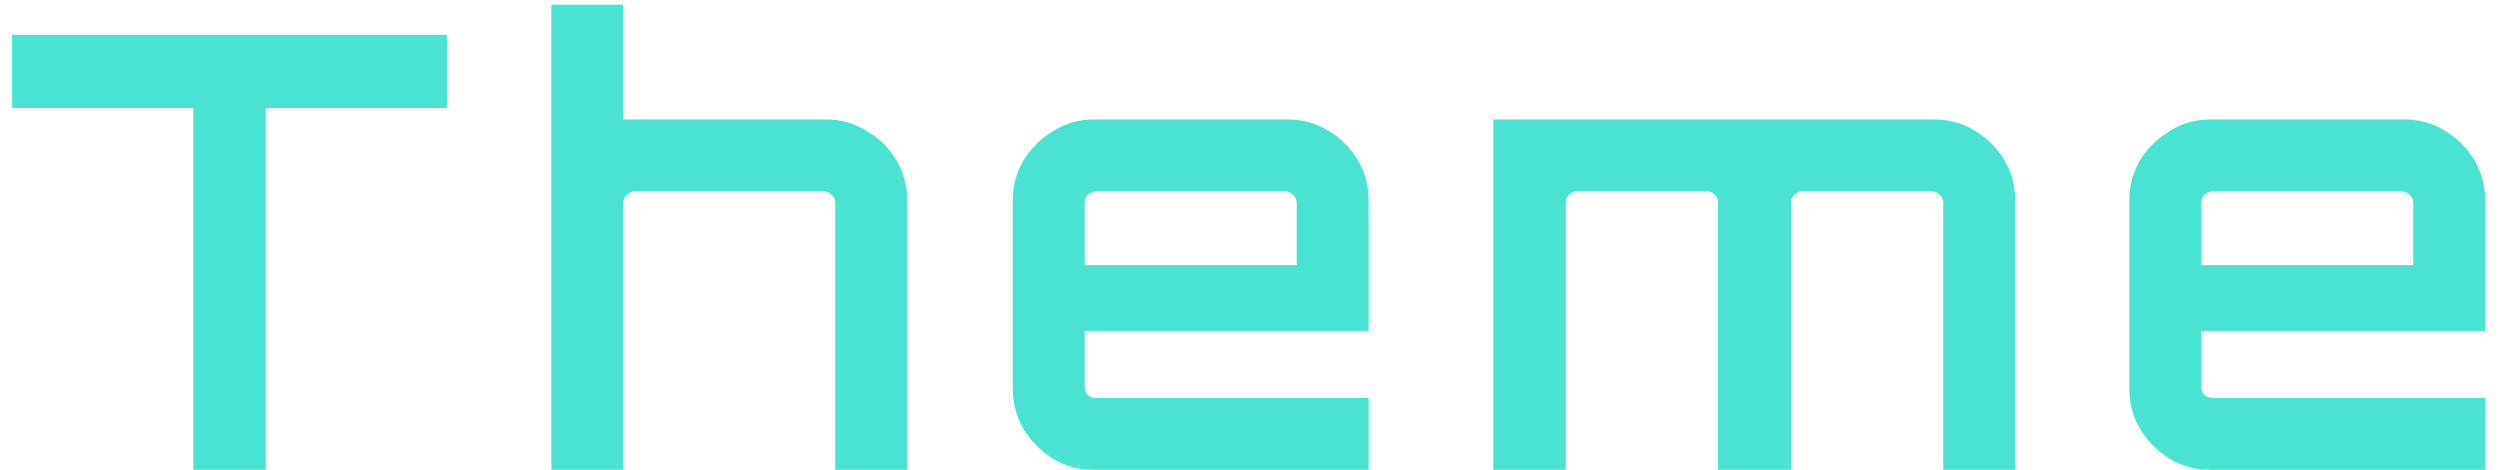 <svg width="149" height="28" viewBox="0 0 149 28" fill="none"
  xmlns="http://www.w3.org/2000/svg">
  <path d="M11.52 28V6.436H0.72V2.08H26.64V6.436H15.84V28H11.52ZM32.86 28V0.28H37.144V7.12H49.276C50.14 7.12 50.932 7.348 51.652 7.804C52.396 8.236 52.984 8.812 53.416 9.532C53.848 10.252 54.064 11.056 54.064 11.944V28H49.78V12.088C49.78 11.896 49.708 11.74 49.564 11.62C49.444 11.476 49.3 11.404 49.132 11.404H37.828C37.66 11.404 37.504 11.476 37.36 11.62C37.216 11.74 37.144 11.896 37.144 12.088V28H32.86ZM65.188 28C64.3 28 63.496 27.784 62.776 27.352C62.056 26.896 61.468 26.308 61.012 25.588C60.58 24.868 60.364 24.064 60.364 23.176V11.944C60.364 11.056 60.58 10.252 61.012 9.532C61.468 8.812 62.056 8.236 62.776 7.804C63.496 7.348 64.3 7.12 65.188 7.12H76.744C77.656 7.12 78.472 7.348 79.192 7.804C79.912 8.236 80.488 8.812 80.92 9.532C81.352 10.252 81.568 11.056 81.568 11.944V19.72H64.648V23.032C64.648 23.224 64.708 23.392 64.828 23.536C64.972 23.656 65.14 23.716 65.332 23.716H81.568V28H65.188ZM64.648 15.796H77.284V12.088C77.284 11.896 77.212 11.74 77.068 11.62C76.948 11.476 76.792 11.404 76.6 11.404H65.332C65.14 11.404 64.972 11.476 64.828 11.62C64.708 11.74 64.648 11.896 64.648 12.088V15.796ZM88.998 28V7.12H115.278C116.19 7.12 117.006 7.348 117.726 7.804C118.446 8.236 119.022 8.812 119.454 9.532C119.886 10.252 120.102 11.056 120.102 11.944V28H115.818V12.088C115.818 11.896 115.746 11.74 115.602 11.62C115.482 11.476 115.326 11.404 115.134 11.404H107.394C107.226 11.404 107.07 11.476 106.926 11.62C106.806 11.74 106.746 11.896 106.746 12.088V28H102.39V12.088C102.39 11.896 102.33 11.74 102.21 11.62C102.09 11.476 101.934 11.404 101.742 11.404H93.966C93.798 11.404 93.642 11.476 93.498 11.62C93.378 11.74 93.318 11.896 93.318 12.088V28H88.998ZM131.732 28C130.844 28 130.04 27.784 129.32 27.352C128.6 26.896 128.012 26.308 127.556 25.588C127.124 24.868 126.908 24.064 126.908 23.176V11.944C126.908 11.056 127.124 10.252 127.556 9.532C128.012 8.812 128.6 8.236 129.32 7.804C130.04 7.348 130.844 7.12 131.732 7.12H143.288C144.2 7.12 145.016 7.348 145.736 7.804C146.456 8.236 147.032 8.812 147.464 9.532C147.896 10.252 148.112 11.056 148.112 11.944V19.72H131.192V23.032C131.192 23.224 131.252 23.392 131.372 23.536C131.516 23.656 131.684 23.716 131.876 23.716H148.112V28H131.732ZM131.192 15.796H143.828V12.088C143.828 11.896 143.756 11.74 143.612 11.62C143.492 11.476 143.336 11.404 143.144 11.404H131.876C131.684 11.404 131.516 11.476 131.372 11.62C131.252 11.74 131.192 11.896 131.192 12.088V15.796Z" fill="#48E4D1"/>
</svg>

